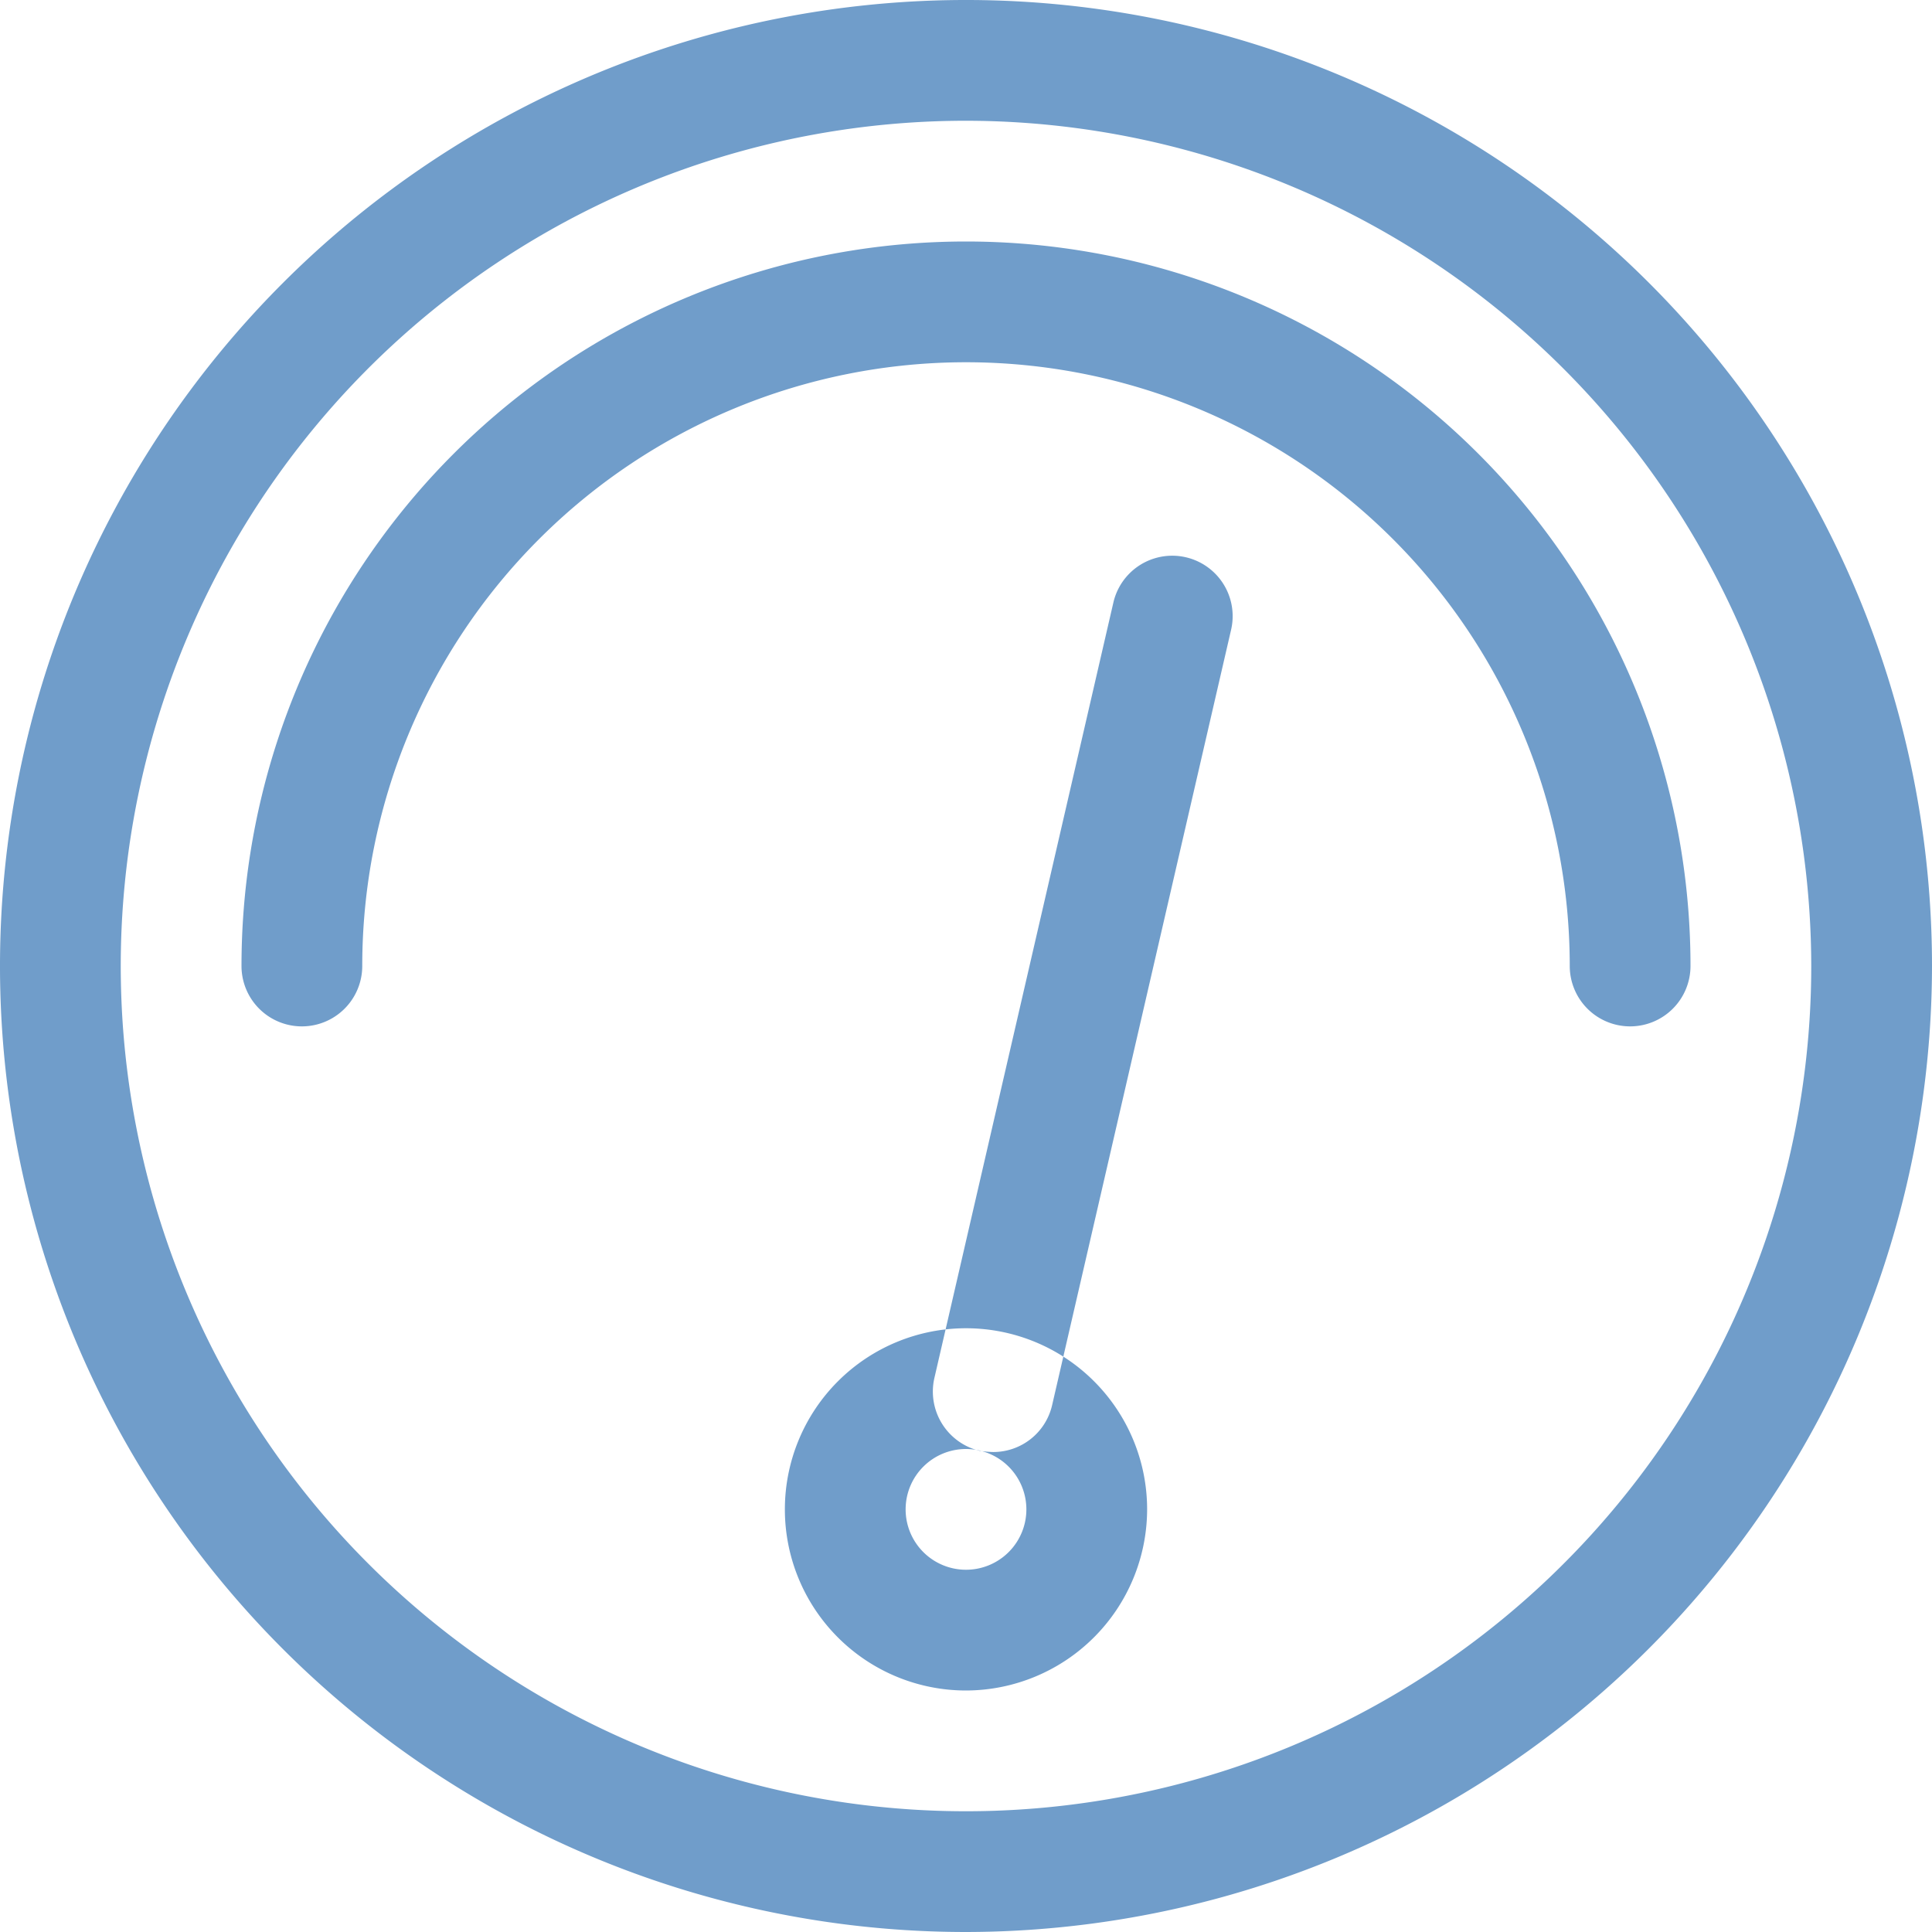<svg xmlns="http://www.w3.org/2000/svg" width="32" height="32" viewBox="0 0 32 32">
  <defs>
    <style>
      .cls-1 {
        fill: #709dca;
        fill-rule: evenodd;
      }
    </style>
  </defs>
  <path id="Gauge" class="cls-1" d="M213,1145a3,3,0,1,1,3-3A3.006,3.006,0,0,1,213,1145Zm0-4a1,1,0,1,0,1,1A1,1,0,0,0,213,1141Zm0,8a16,16,0,1,1,16-16A16.02,16.02,0,0,1,213,1149Zm0-30a14,14,0,1,0,14,14A14.015,14.015,0,0,0,213,1119Zm11,15a1,1,0,0,1-1-1,10,10,0,0,0-20,0,1,1,0,0,1-2,0,12,12,0,0,1,24,0A1,1,0,0,1,224,1134Zm-10.549,7.05a1.725,1.725,0,0,1-.225-0.02,1.009,1.009,0,0,1-.751-1.2l2.966-12.85a1,1,0,1,1,1.95.45l-2.966,12.85A1,1,0,0,1,213.451,1141.05Z" transform="translate(-197 -1117)"/>
</svg>
